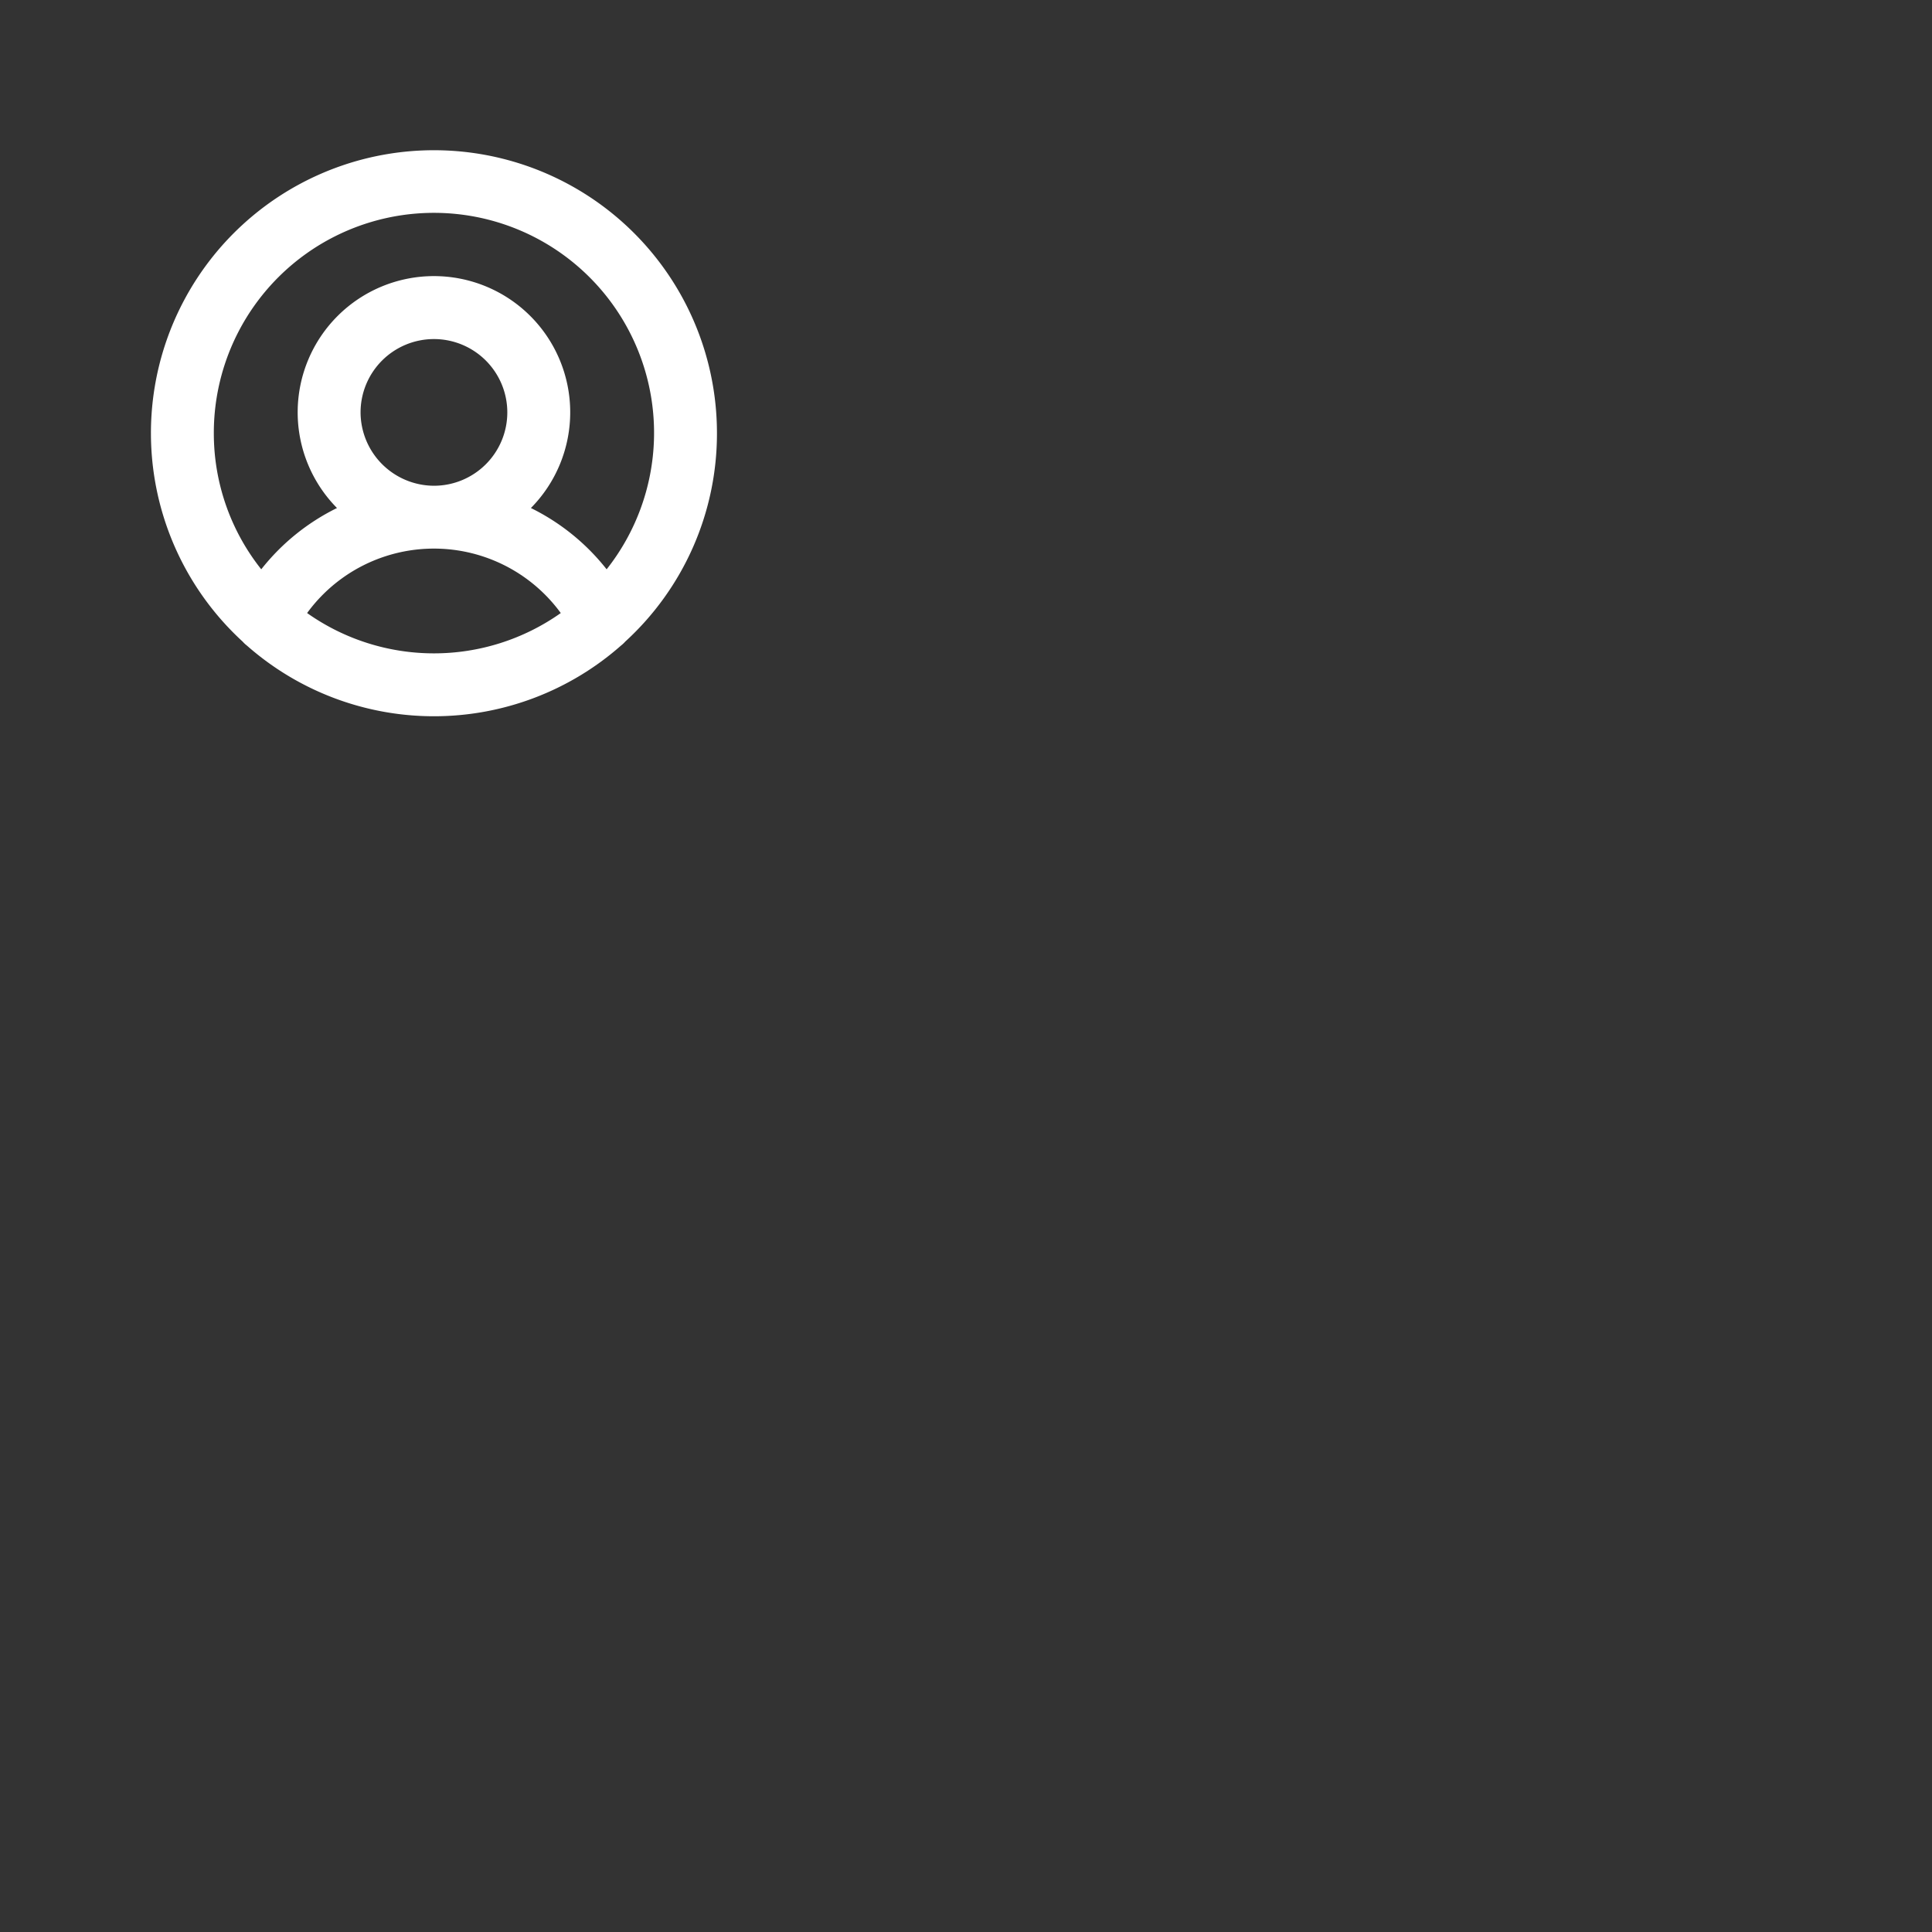 <?xml version="1.0" encoding="UTF-8" standalone="no"?>
<svg
   width="1em"
   height="1em"
   viewBox="0 0 256 256"
   version="1.1"
   id="svg4"
   sodipodi:docname="user-circle-bold.svg"
   inkscape:version="1.1 (c68e22c387, 2021-05-23)"
   xmlns:inkscape="http://www.inkscape.org/namespaces/inkscape"
   xmlns:sodipodi="http://sodipodi.sourceforge.net/DTD/sodipodi-0.dtd"
   xmlns="http://www.w3.org/2000/svg"
   xmlns:svg="http://www.w3.org/2000/svg">
  <rect x="0" y="0" width="256" height="256" fill="#333333" stroke="none"/>
  <defs
     id="defs8" />
  <sodipodi:namedview
     id="namedview6"
     pagecolor="#ffffff"
     bordercolor="#666666"
     borderopacity="1.0"
     inkscape:pageshadow="2"
     inkscape:pageopacity="0.0"
     inkscape:pagecheckerboard="0"
     showgrid="false"
     inkscape:zoom="3.1328125"
     inkscape:cx="128.1596"
     inkscape:cy="128.1596"
     inkscape:window-width="1920"
     inkscape:window-height="991"
     inkscape:window-x="-9"
     inkscape:window-y="-9"
     inkscape:window-maximized="1"
     inkscape:current-layer="svg4" />
  <path
     fill="#ffffff"
     d="m 95,57.423 a 37.5,37.484 0 1 0 -62.847,27.592 3.958,3.957 0 0 0 0.556,0.521 37.465,37.449 0 0 0 49.583,0 3.958,3.957 0 0 0 0.556,-0.521 37.396,37.379 0 0 0 12.153,-27.592 z m -66.667,0 a 29.167,29.154 0 1 1 52.049,18.013 29.167,29.154 0 0 0 -10.035,-8.121 18.056,18.048 0 1 0 -25.694,0 29.167,29.154 0 0 0 -10.035,8.121 28.958,28.946 0 0 1 -6.285,-18.013 z m 19.444,-2.777 a 9.722,9.718 0 1 1 9.722,9.718 9.757,9.753 0 0 1 -9.722,-9.718 z M 40.694,81.232 a 20.799,20.789 0 0 1 33.611,0 29.097,29.084 0 0 1 -33.611,0 z"
     id="path2"
     style="stroke-width:0.347" />
</svg>
